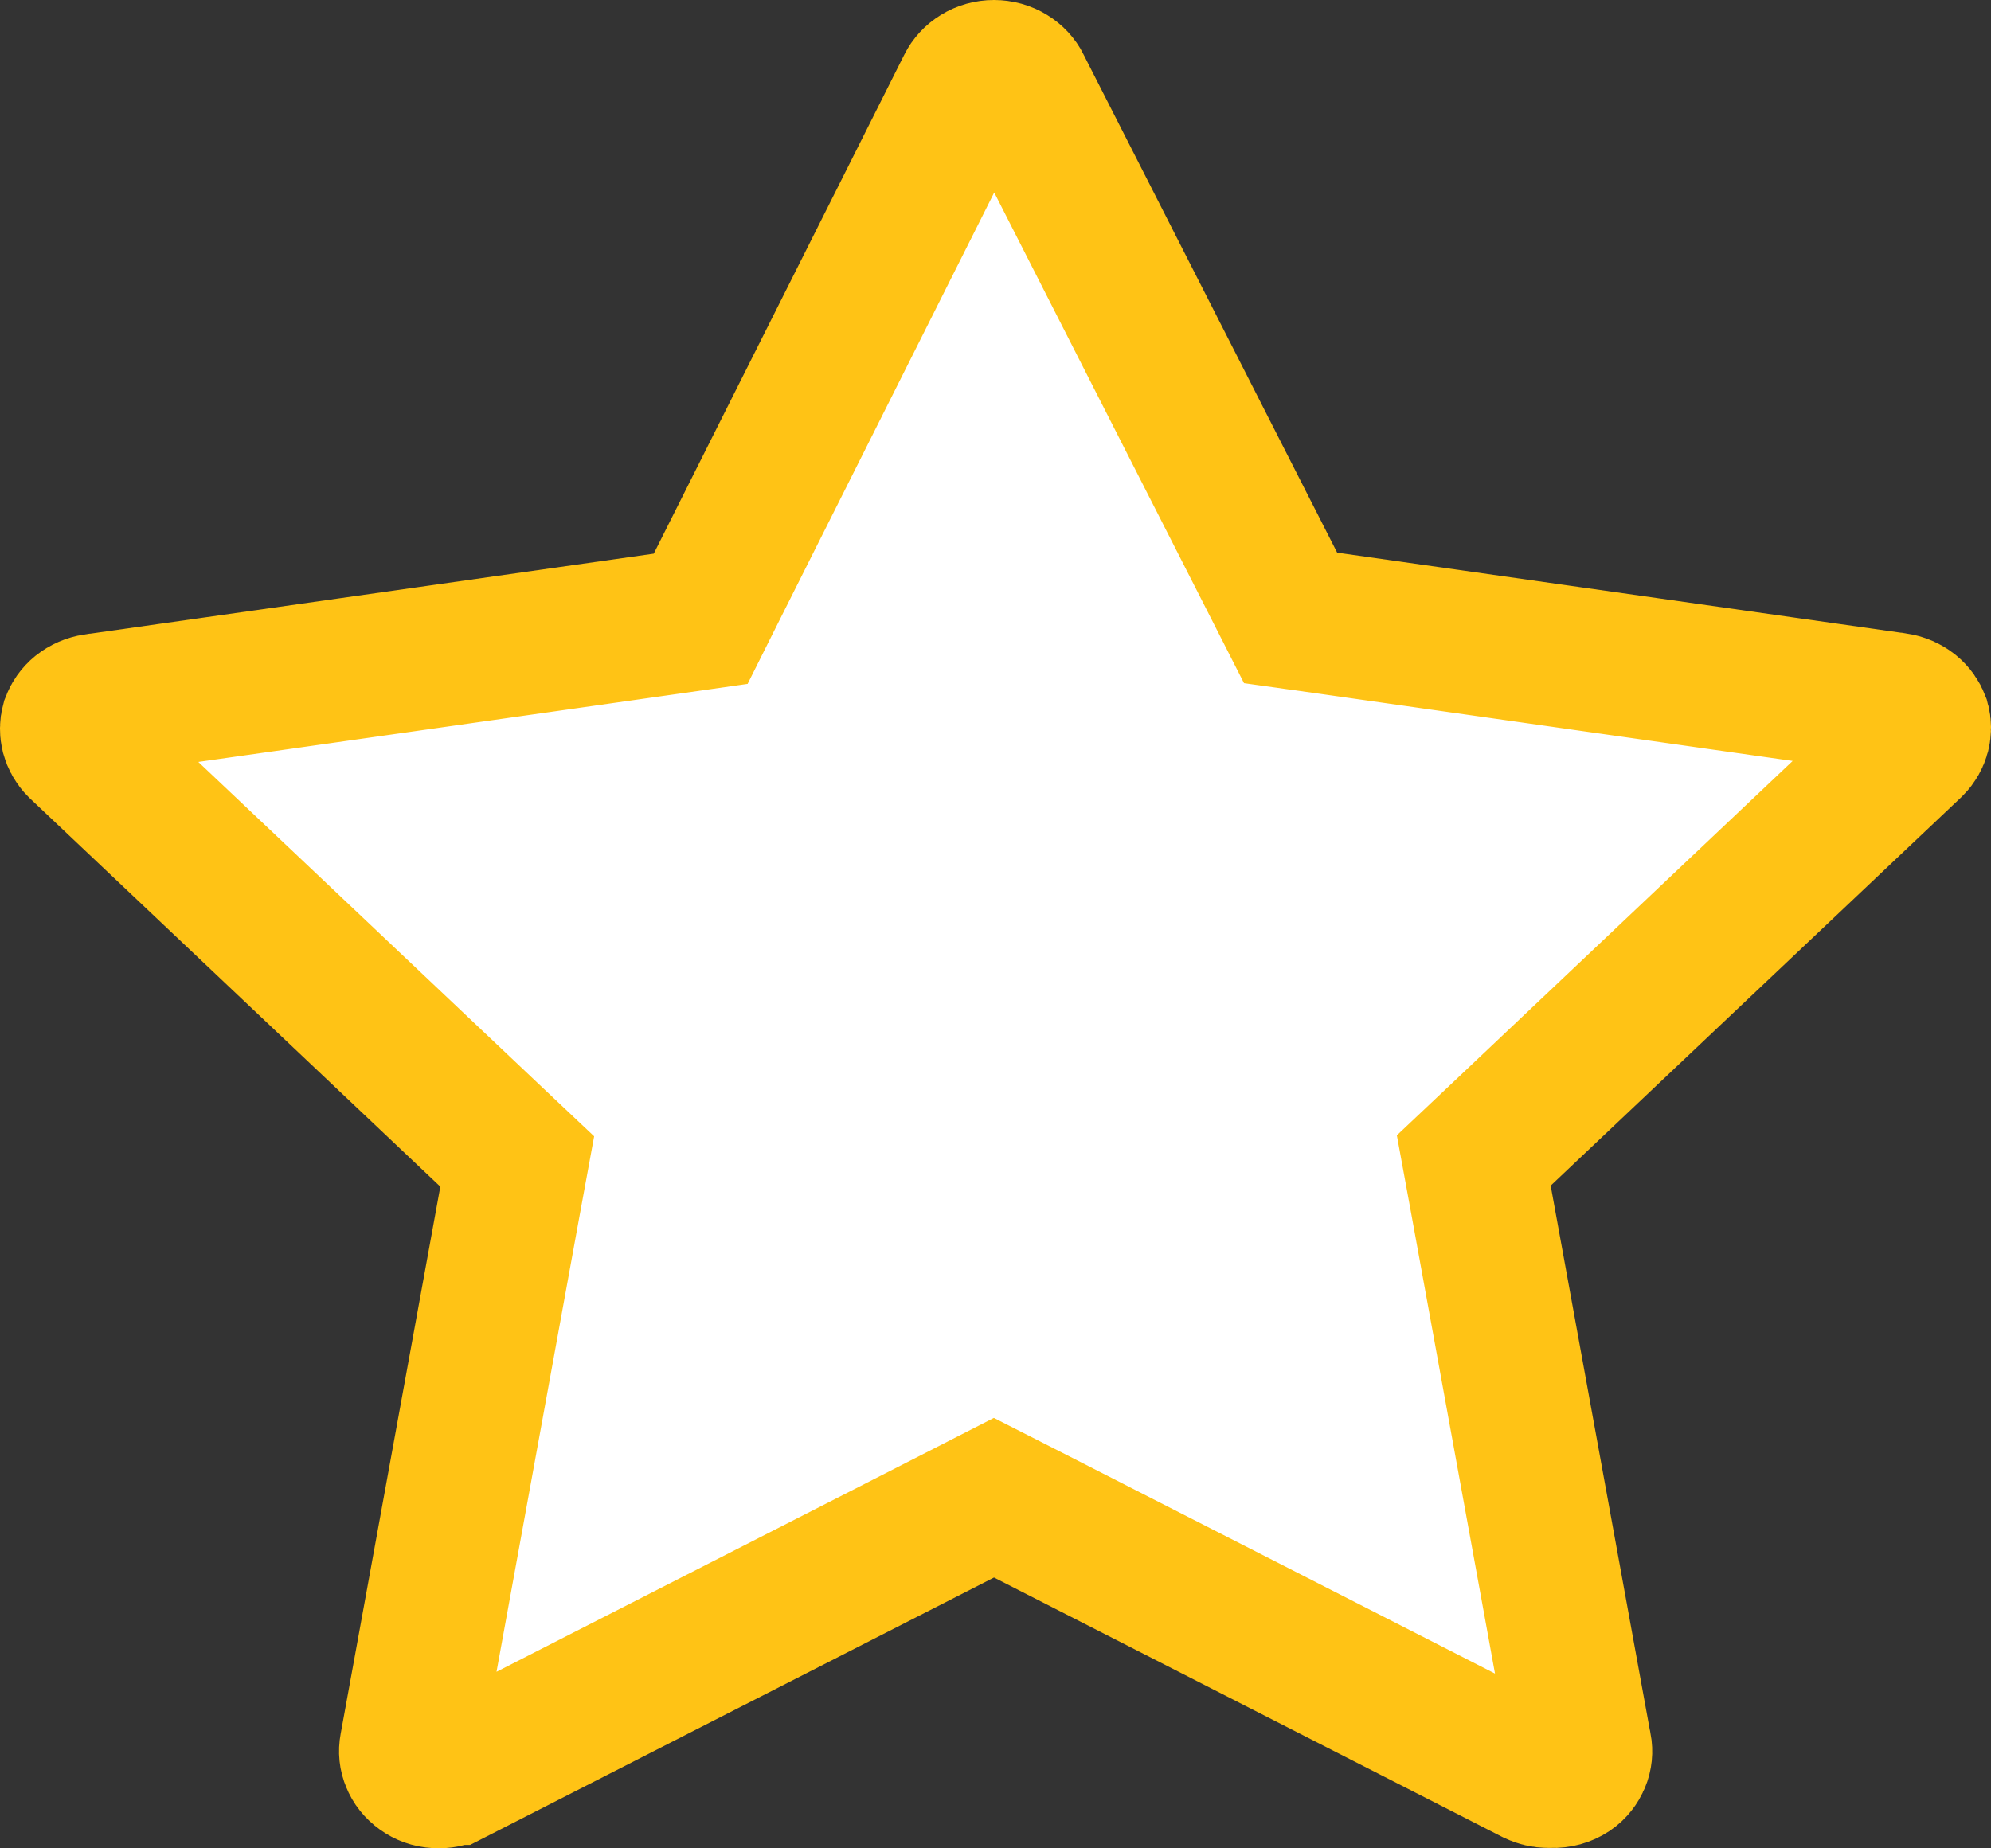 <svg width="14" height="13" viewBox="0 0 14 13" fill="none" xmlns="http://www.w3.org/2000/svg">
<rect x="0" y="0" width="14" height="13" fill="#333333" stroke="none"/>
<path d="M10.912 12.497L10.9 12.497L10.888 12.497C10.854 12.497 10.821 12.489 10.792 12.475L7.217 10.65L6.989 10.534L6.762 10.65L3.185 12.476L3.184 12.476C3.149 12.494 3.11 12.502 3.07 12.499C3.029 12.497 2.992 12.483 2.962 12.461C2.931 12.439 2.909 12.411 2.897 12.38C2.884 12.35 2.881 12.318 2.887 12.286L2.887 12.286L3.588 8.436L3.637 8.169L3.44 7.983L0.553 5.251C0.529 5.227 0.513 5.198 0.505 5.168C0.498 5.14 0.498 5.11 0.506 5.081C0.517 5.052 0.536 5.024 0.563 5.002C0.592 4.979 0.628 4.963 0.667 4.957L0.669 4.957L4.668 4.389L4.927 4.352L5.044 4.118L6.805 0.61L6.805 0.61L6.806 0.608C6.821 0.578 6.845 0.551 6.878 0.531C6.91 0.511 6.949 0.5 6.989 0.5C7.03 0.5 7.069 0.511 7.101 0.531C7.134 0.551 7.158 0.578 7.173 0.608L7.173 0.608L7.175 0.613L8.957 4.114L9.075 4.346L9.332 4.382L13.331 4.95L13.333 4.95C13.372 4.956 13.408 4.972 13.437 4.995C13.464 5.017 13.483 5.045 13.494 5.074C13.502 5.103 13.502 5.133 13.495 5.161C13.487 5.191 13.471 5.22 13.447 5.244L10.56 7.976L10.363 8.162L10.412 8.429L11.113 12.279L11.113 12.279L11.115 12.286C11.121 12.318 11.118 12.351 11.105 12.382C11.092 12.412 11.071 12.441 11.04 12.462C11.004 12.486 10.959 12.499 10.912 12.497Z" fill="white" stroke="#FFC315"/>
</svg>
